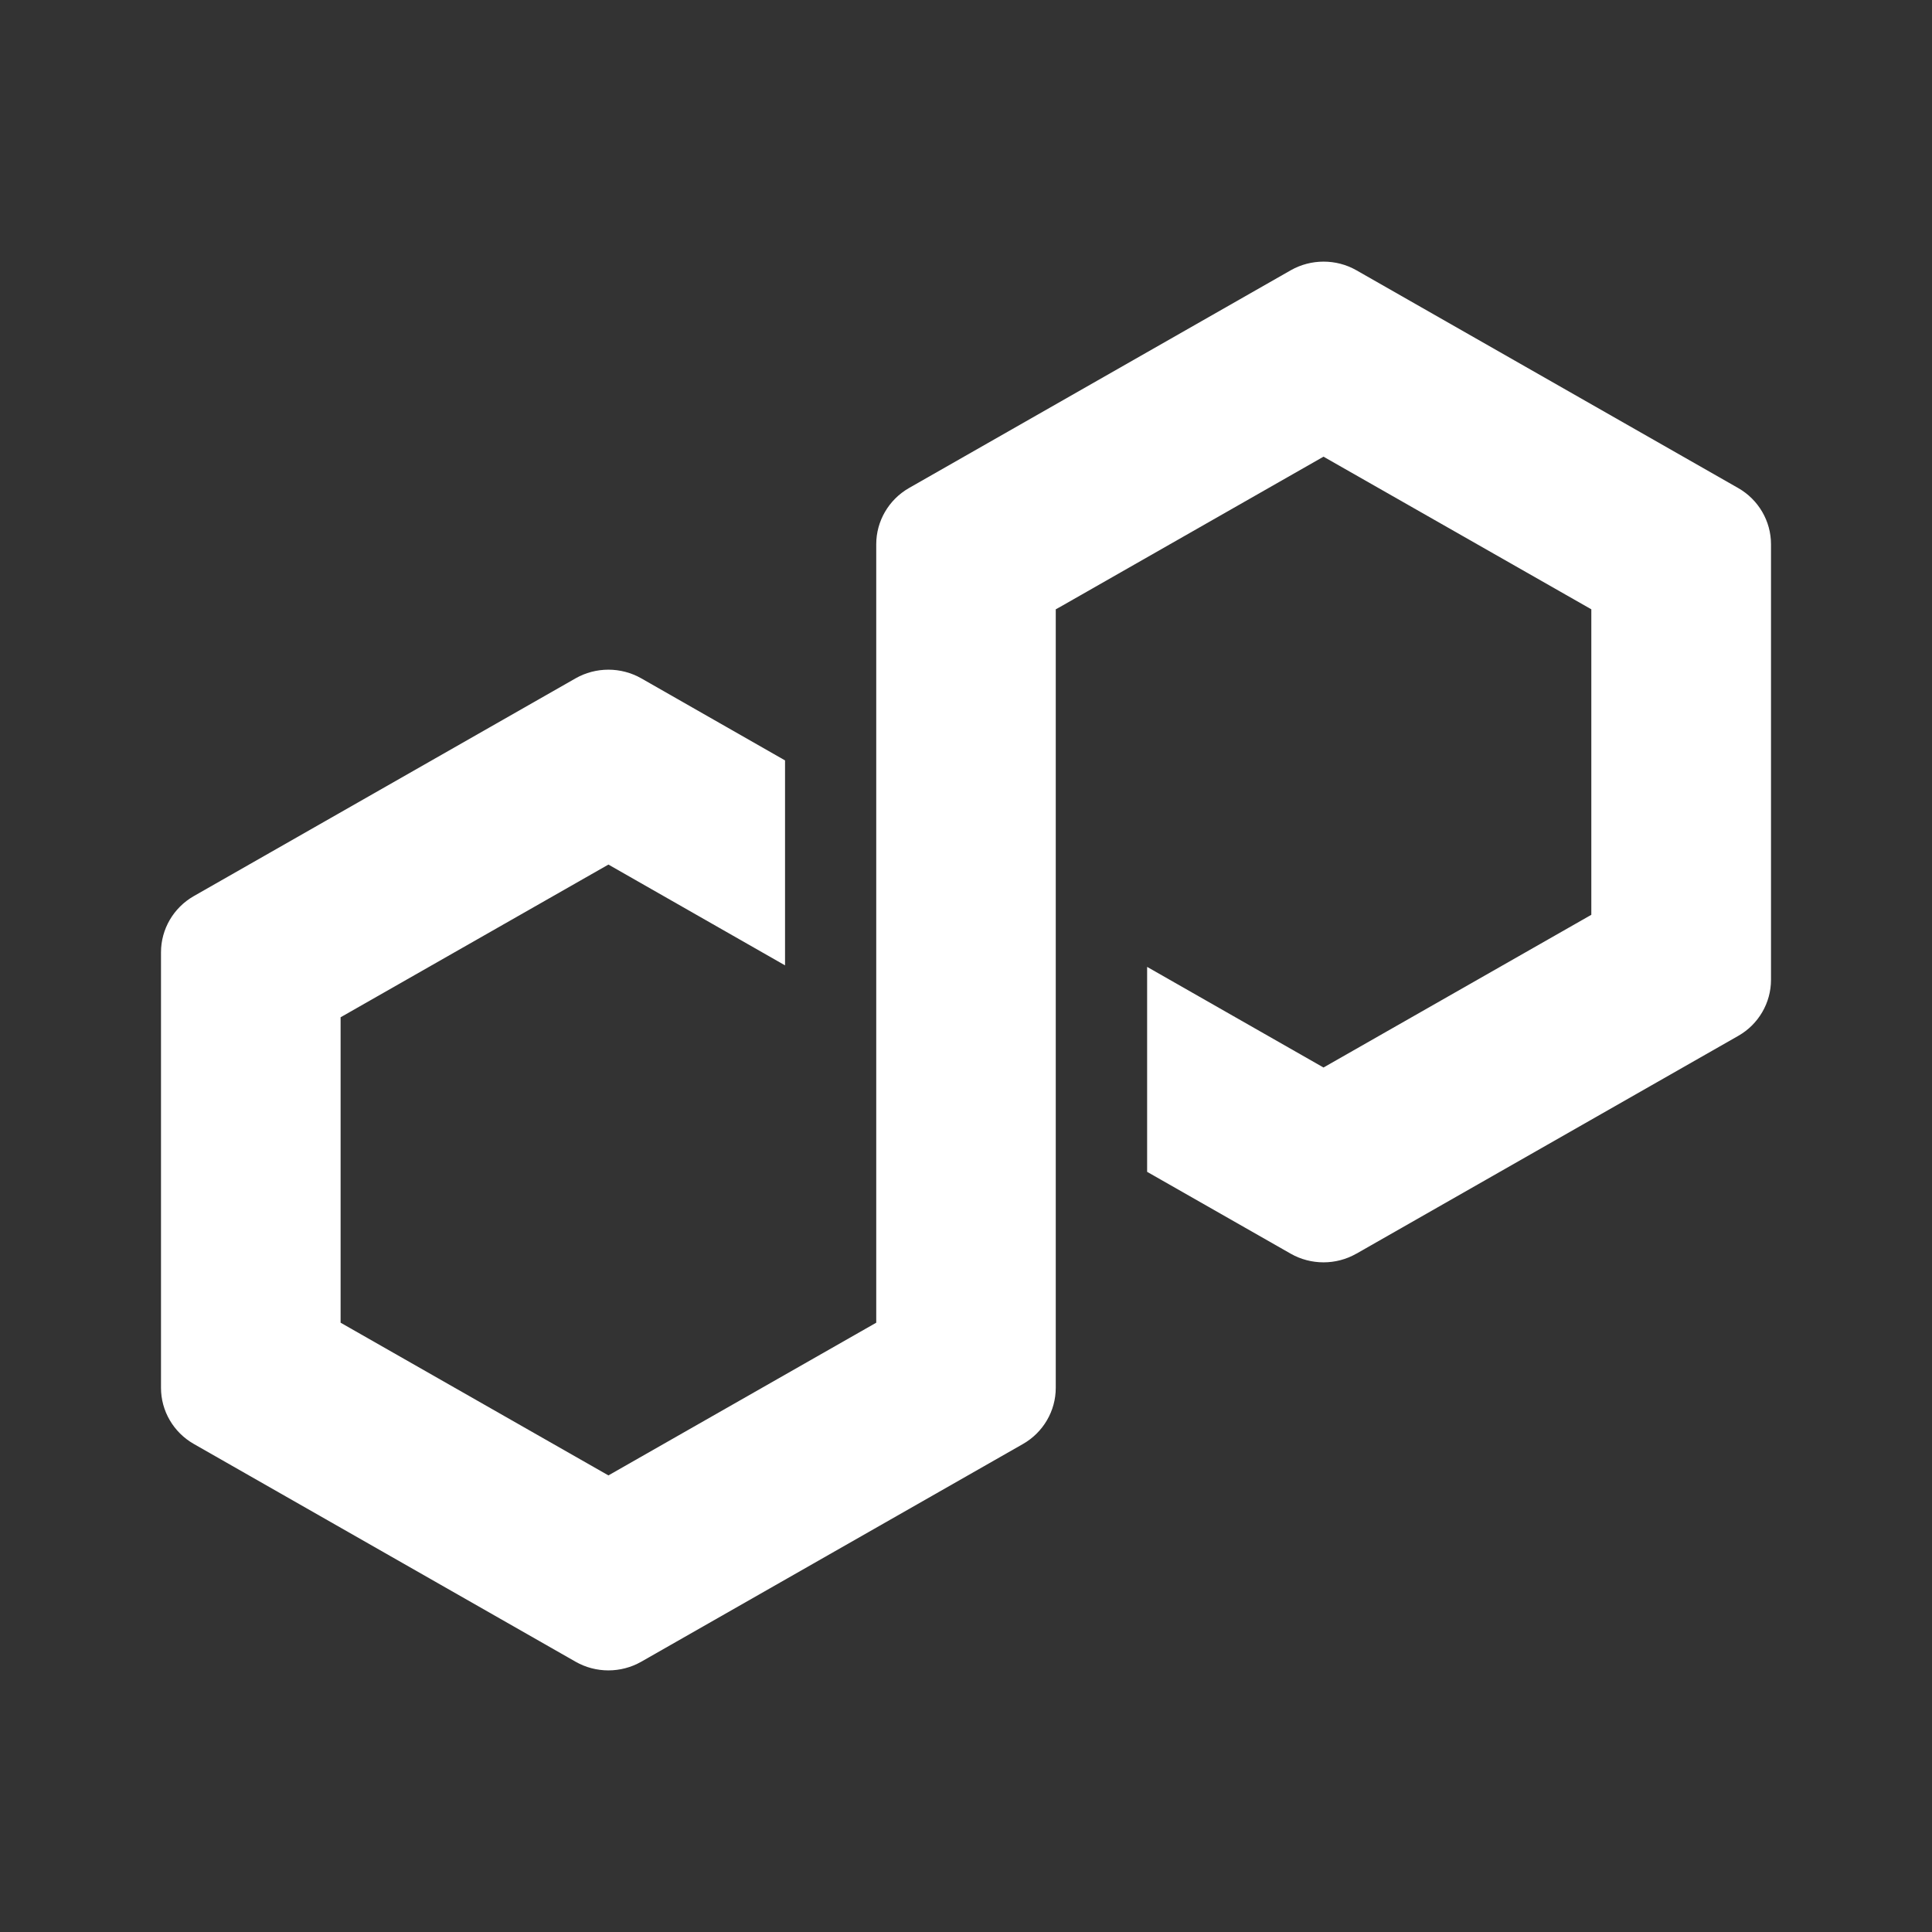 <svg width="24" height="24" viewBox="0 0 24 24" fill="none" xmlns="http://www.w3.org/2000/svg">
<rect x="0" y="0" width="24" height="24" fill="#333333" stroke="none"/>
<path d="M16.849 15.574L21.593 12.868C21.845 12.725 22 12.458 22 12.172V6.76C22 6.474 21.845 6.207 21.593 6.063L16.849 3.357C16.598 3.214 16.285 3.215 16.035 3.357L11.291 6.063C11.04 6.207 10.885 6.474 10.885 6.76V16.431L7.558 18.328L4.231 16.431V12.637L7.558 10.74L9.752 11.992V9.446L7.965 8.426C7.842 8.356 7.7 8.319 7.558 8.319C7.415 8.319 7.274 8.356 7.151 8.426L2.407 11.132C2.155 11.276 2 11.543 2 11.829V17.241C2 17.527 2.155 17.793 2.407 17.937L7.151 20.643C7.402 20.786 7.713 20.786 7.965 20.643L12.709 17.937C12.96 17.793 13.115 17.527 13.115 17.241V7.569L13.175 7.536L16.441 5.673L19.768 7.569V11.364L16.441 13.261L14.25 12.011V14.557L16.034 15.574C16.285 15.717 16.598 15.717 16.848 15.574H16.849Z" fill="white"/>
</svg>
